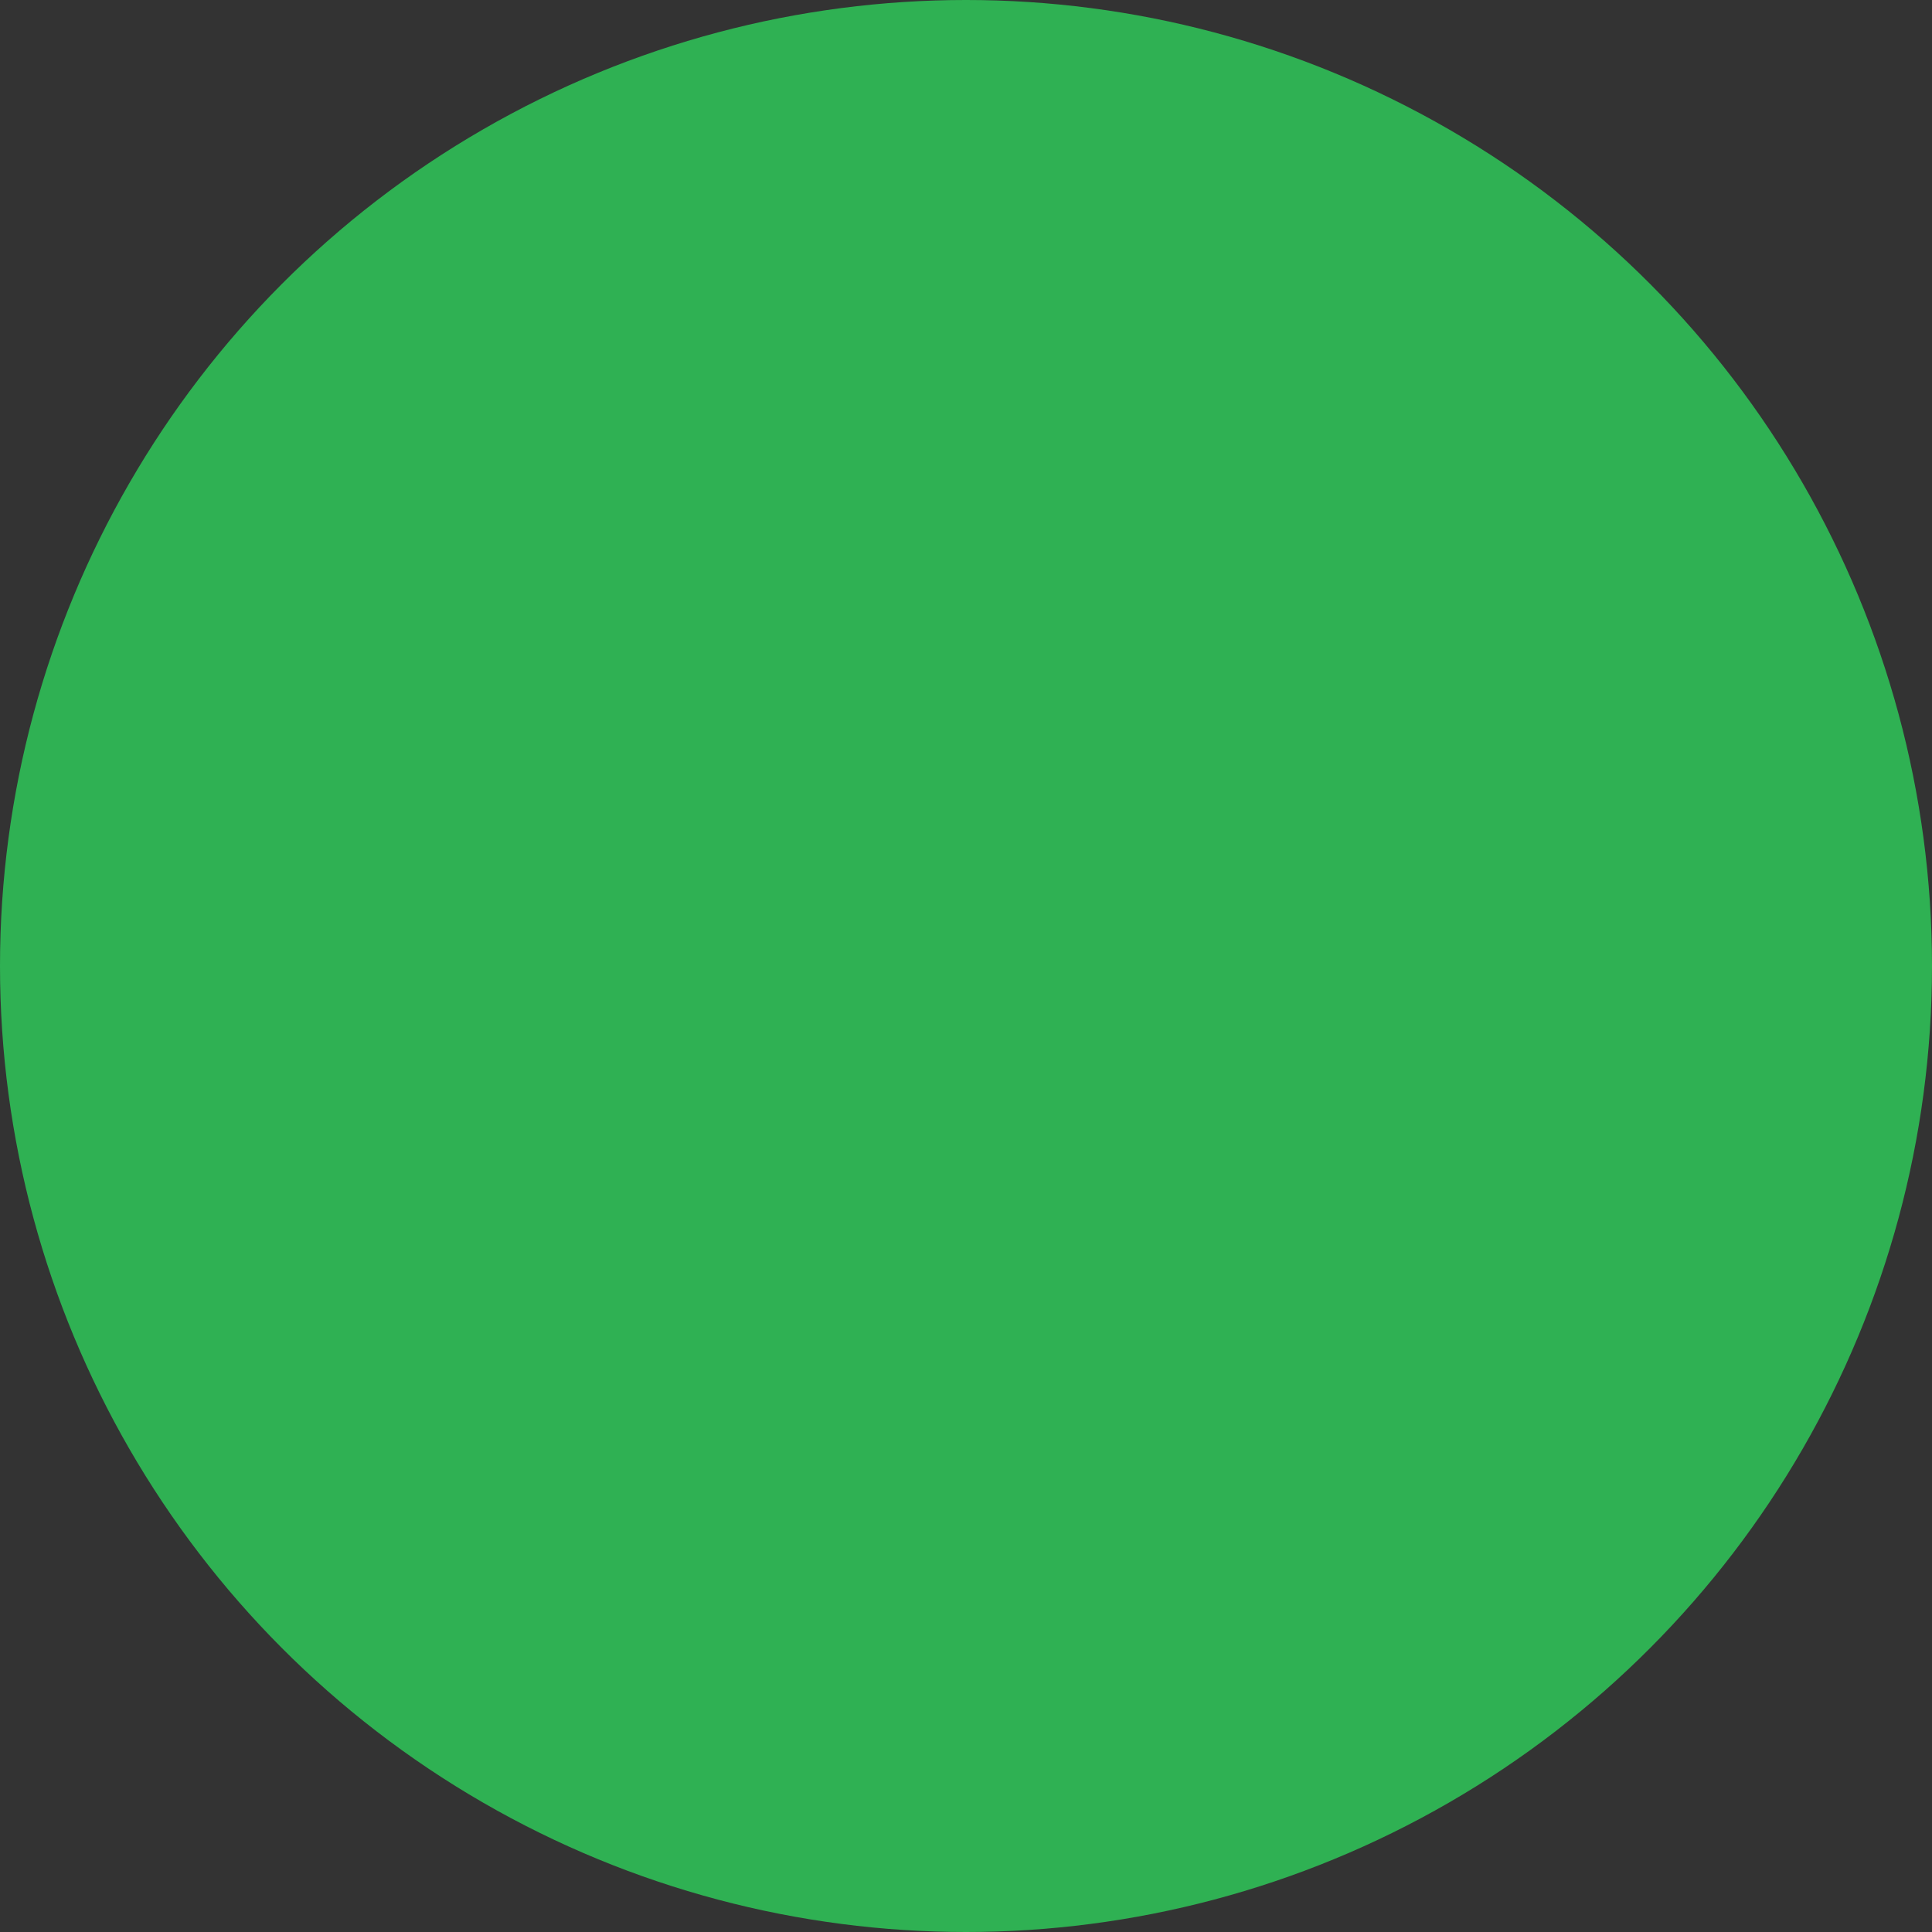 <svg xmlns="http://www.w3.org/2000/svg" xmlns:xlink="http://www.w3.org/1999/xlink" width="72" height="72" viewBox="0 0 72 72">
    <rect x="0" y="0" width="72" height="72" fill="#333333" stroke="none"/>
    <defs>
        <circle id="a" cx="36" cy="36" r="36"/>
        <path id="c" d="M22 26.4L0 0h50L28 26.4V40l-6-5v-8.6z"/>
    </defs>
    <g fill="none" fill-rule="evenodd">
        <mask id="b" fill="#fff">
            <use xlink:href="#a"/>
        </mask>
        <use fill="#2FB153" opacity=".9" xlink:href="#a"/>
        <rect width="5" height="11" x="34" y="52" fill="#FAC343" mask="url(#b)" rx="2.5"/>
        <g fill="#FFF" mask="url(#b)">
            <g transform="rotate(-90 27.5 10)">
                <path d="M27 7a1 1 0 1 1 0 2 1 1 0 0 1 0-2zM41 20h-9a1 1 0 0 0 0 2h9a1 1 0 0 0 0-2zm-22 0h-8a1 1 0 0 0 0 2h8a1 1 0 0 0 0-2zm8 0h-1a1 1 0 0 0 0 2h1a1 1 0 0 0 0-2zM4 20H1a1 1 0 0 0 0 2h3a1 1 0 0 0 0-2z" opacity=".6"/>
                <rect width="11" height="2" x="23" y="12" opacity=".197" rx="1"/>
                <path d="M28 37a1 1 0 1 0 0 2 1 1 0 0 0 0-2zm-3 0h-8a1 1 0 0 0 0 2h8a1 1 0 0 0 0-2zm7 0h-1a1 1 0 0 0 0 2h1a1 1 0 0 0 0-2z" opacity=".4"/>
                <path d="M37 33H26a1 1 0 0 0 0 2h11a1 1 0 0 0 0-2zm-14 0h-8a1 1 0 0 0 0 2h8a1 1 0 0 0 0-2z" opacity=".205"/>
                <path d="M34 0H21a1 1 0 0 0 0 2h13a1 1 0 0 0 0-2zM18 0h-4a1 1 0 0 0 0 2h4a1 1 0 0 0 0-2zM29 25h5a1 1 0 0 1 0 2h-5a1 1 0 0 1 0-2zm-6 0h3a1 1 0 0 1 0 2h-3a1 1 0 0 1 0-2zm-4 0a1 1 0 1 1 0 2 1 1 0 0 1 0-2z" opacity=".4"/>
            </g>
        </g>
        <g mask="url(#b)">
            <g transform="translate(11 20)">
                <mask id="d" fill="#fff">
                    <use xlink:href="#c"/>
                </mask>
                <use fill="#B5DBFA" xlink:href="#c"/>
                <path fill="#FFF" d="M-2 0h54v8H-2z" mask="url(#d)" opacity=".797"/>
                <path fill="#FFF" d="M-4 8h54v8H-4z" mask="url(#d)" opacity=".4"/>
            </g>
        </g>
    </g>
</svg>
